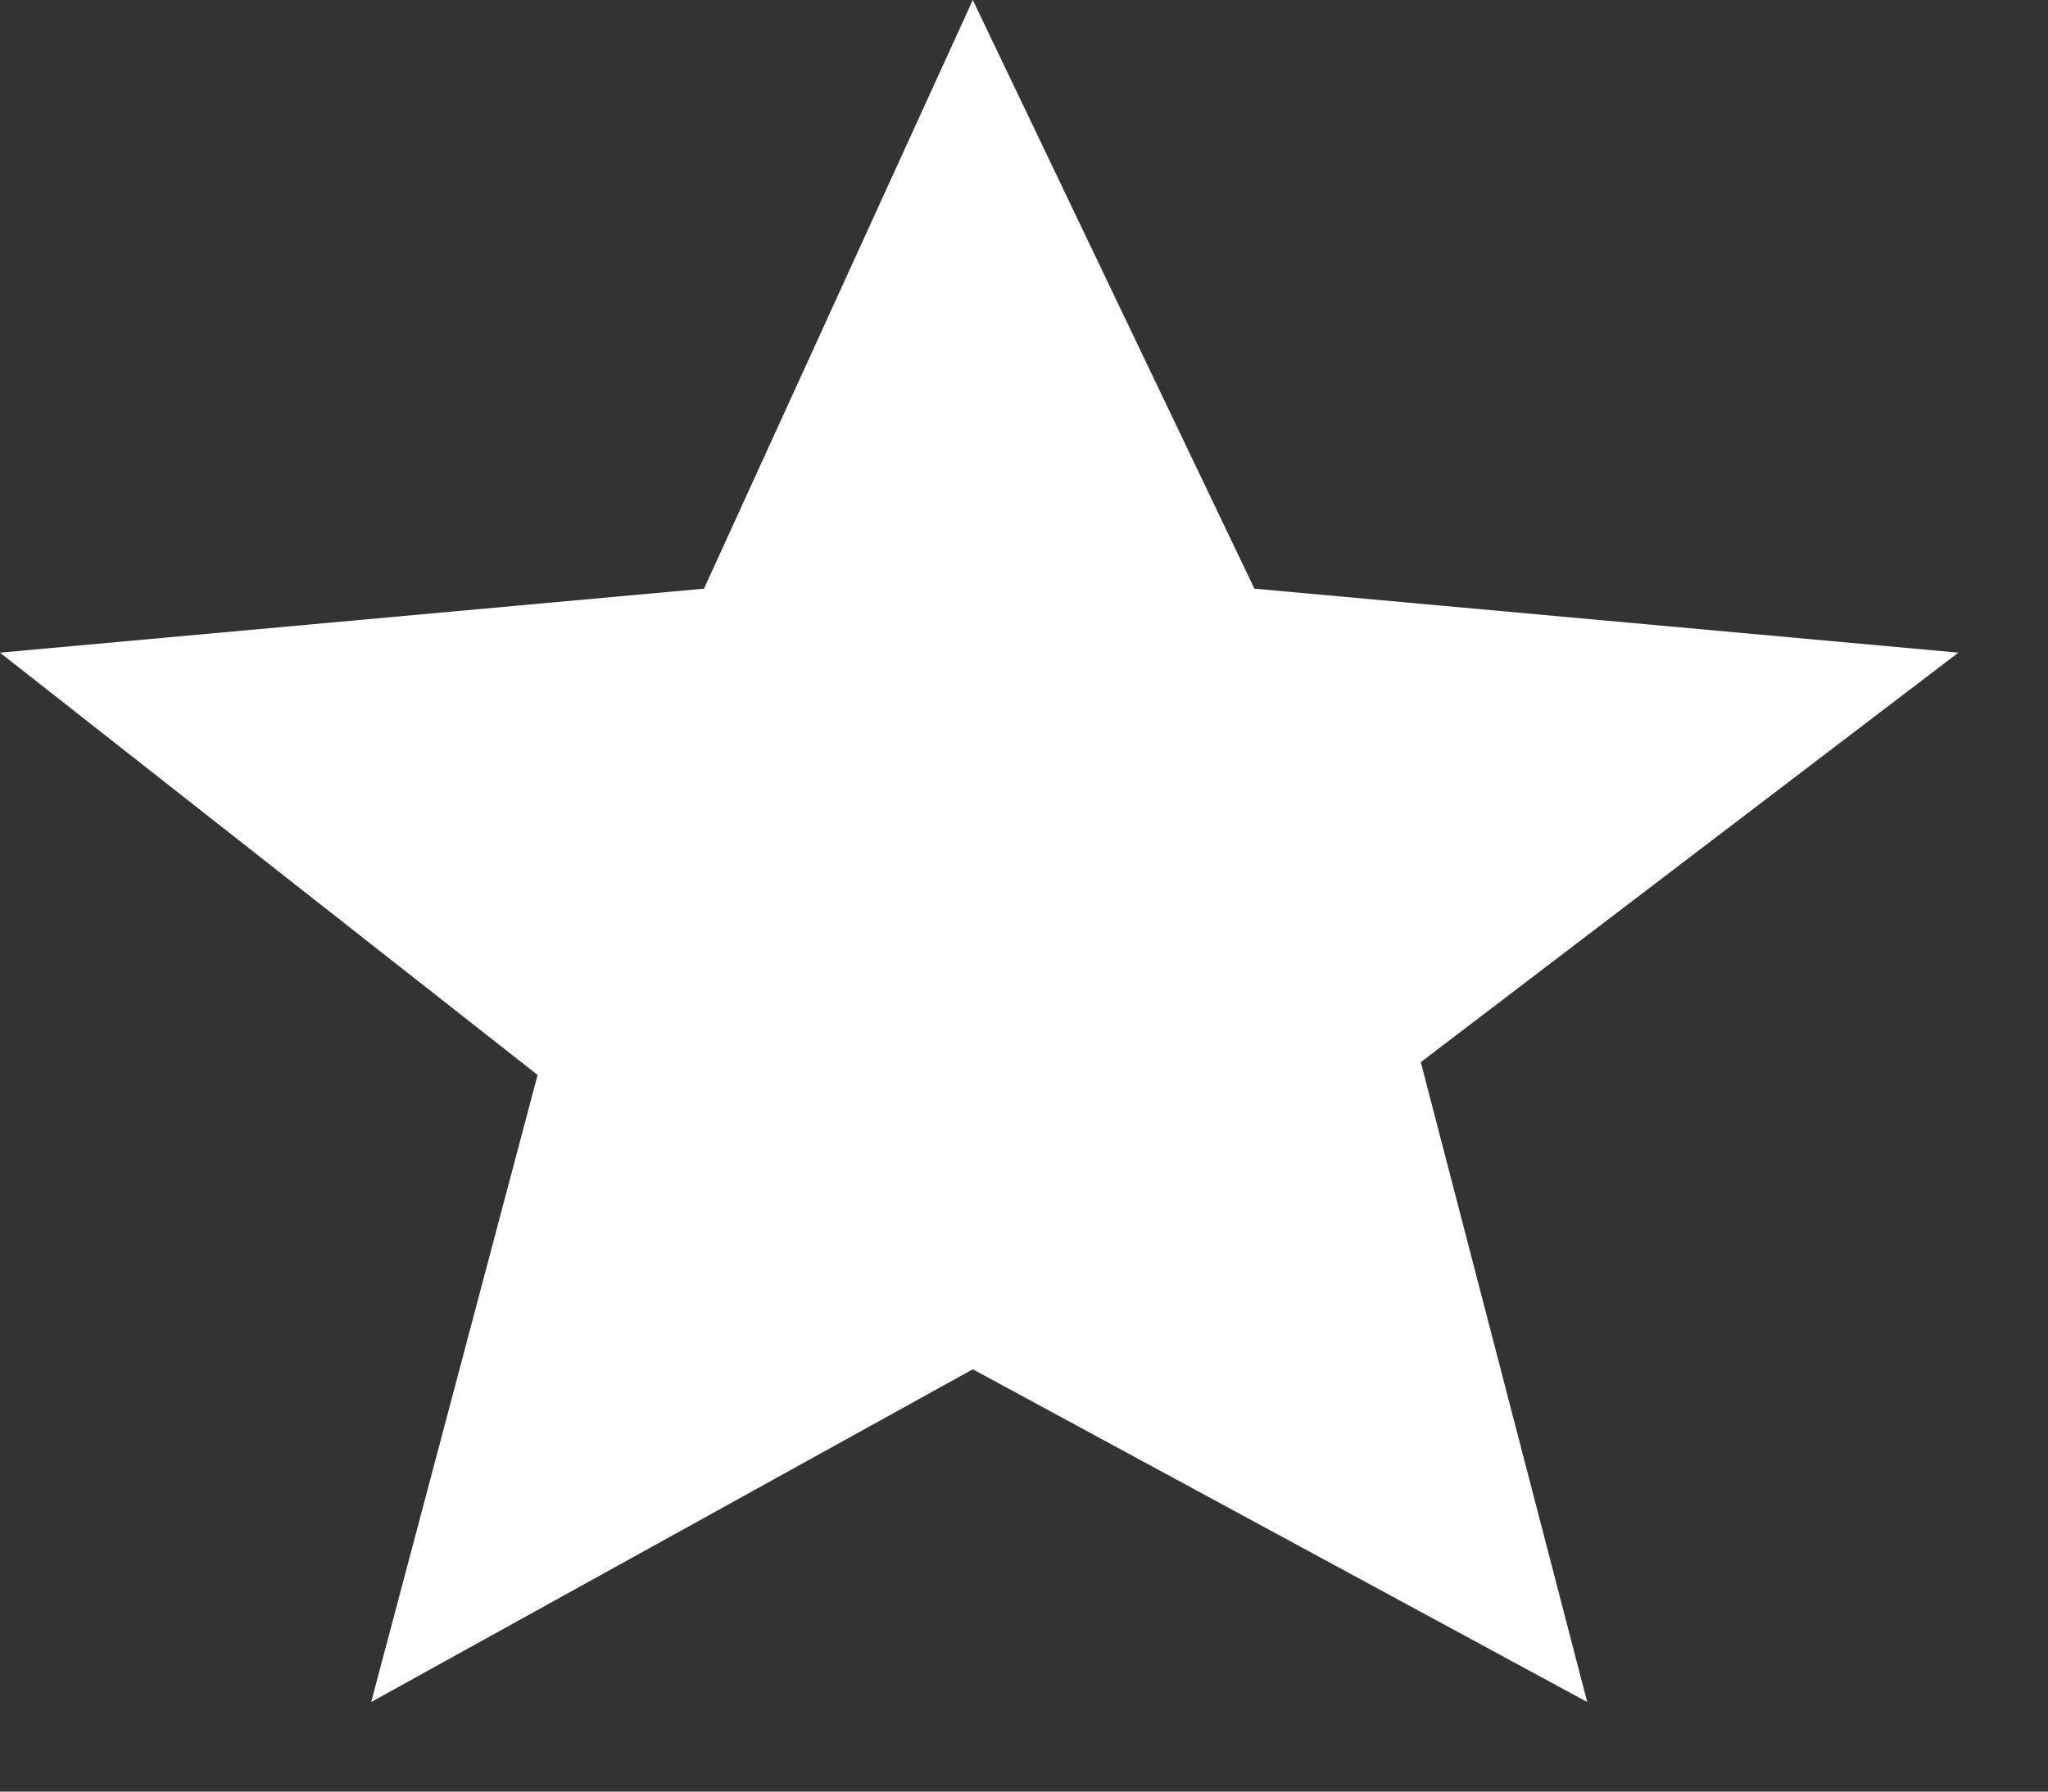 <svg xmlns="http://www.w3.org/2000/svg" width="16" height="14" fill="none"><rect width="100%" height="100%" fill="#333333" stroke="none"/><path fill="#fff" d="m7.6 10.7 4.8 2.6-1.3-5 4.2-3.2-5.5-.5L7.6 0 5.5 4.6 0 5.1l4.2 3.3-1.3 4.9 4.7-2.6Z"/></svg>